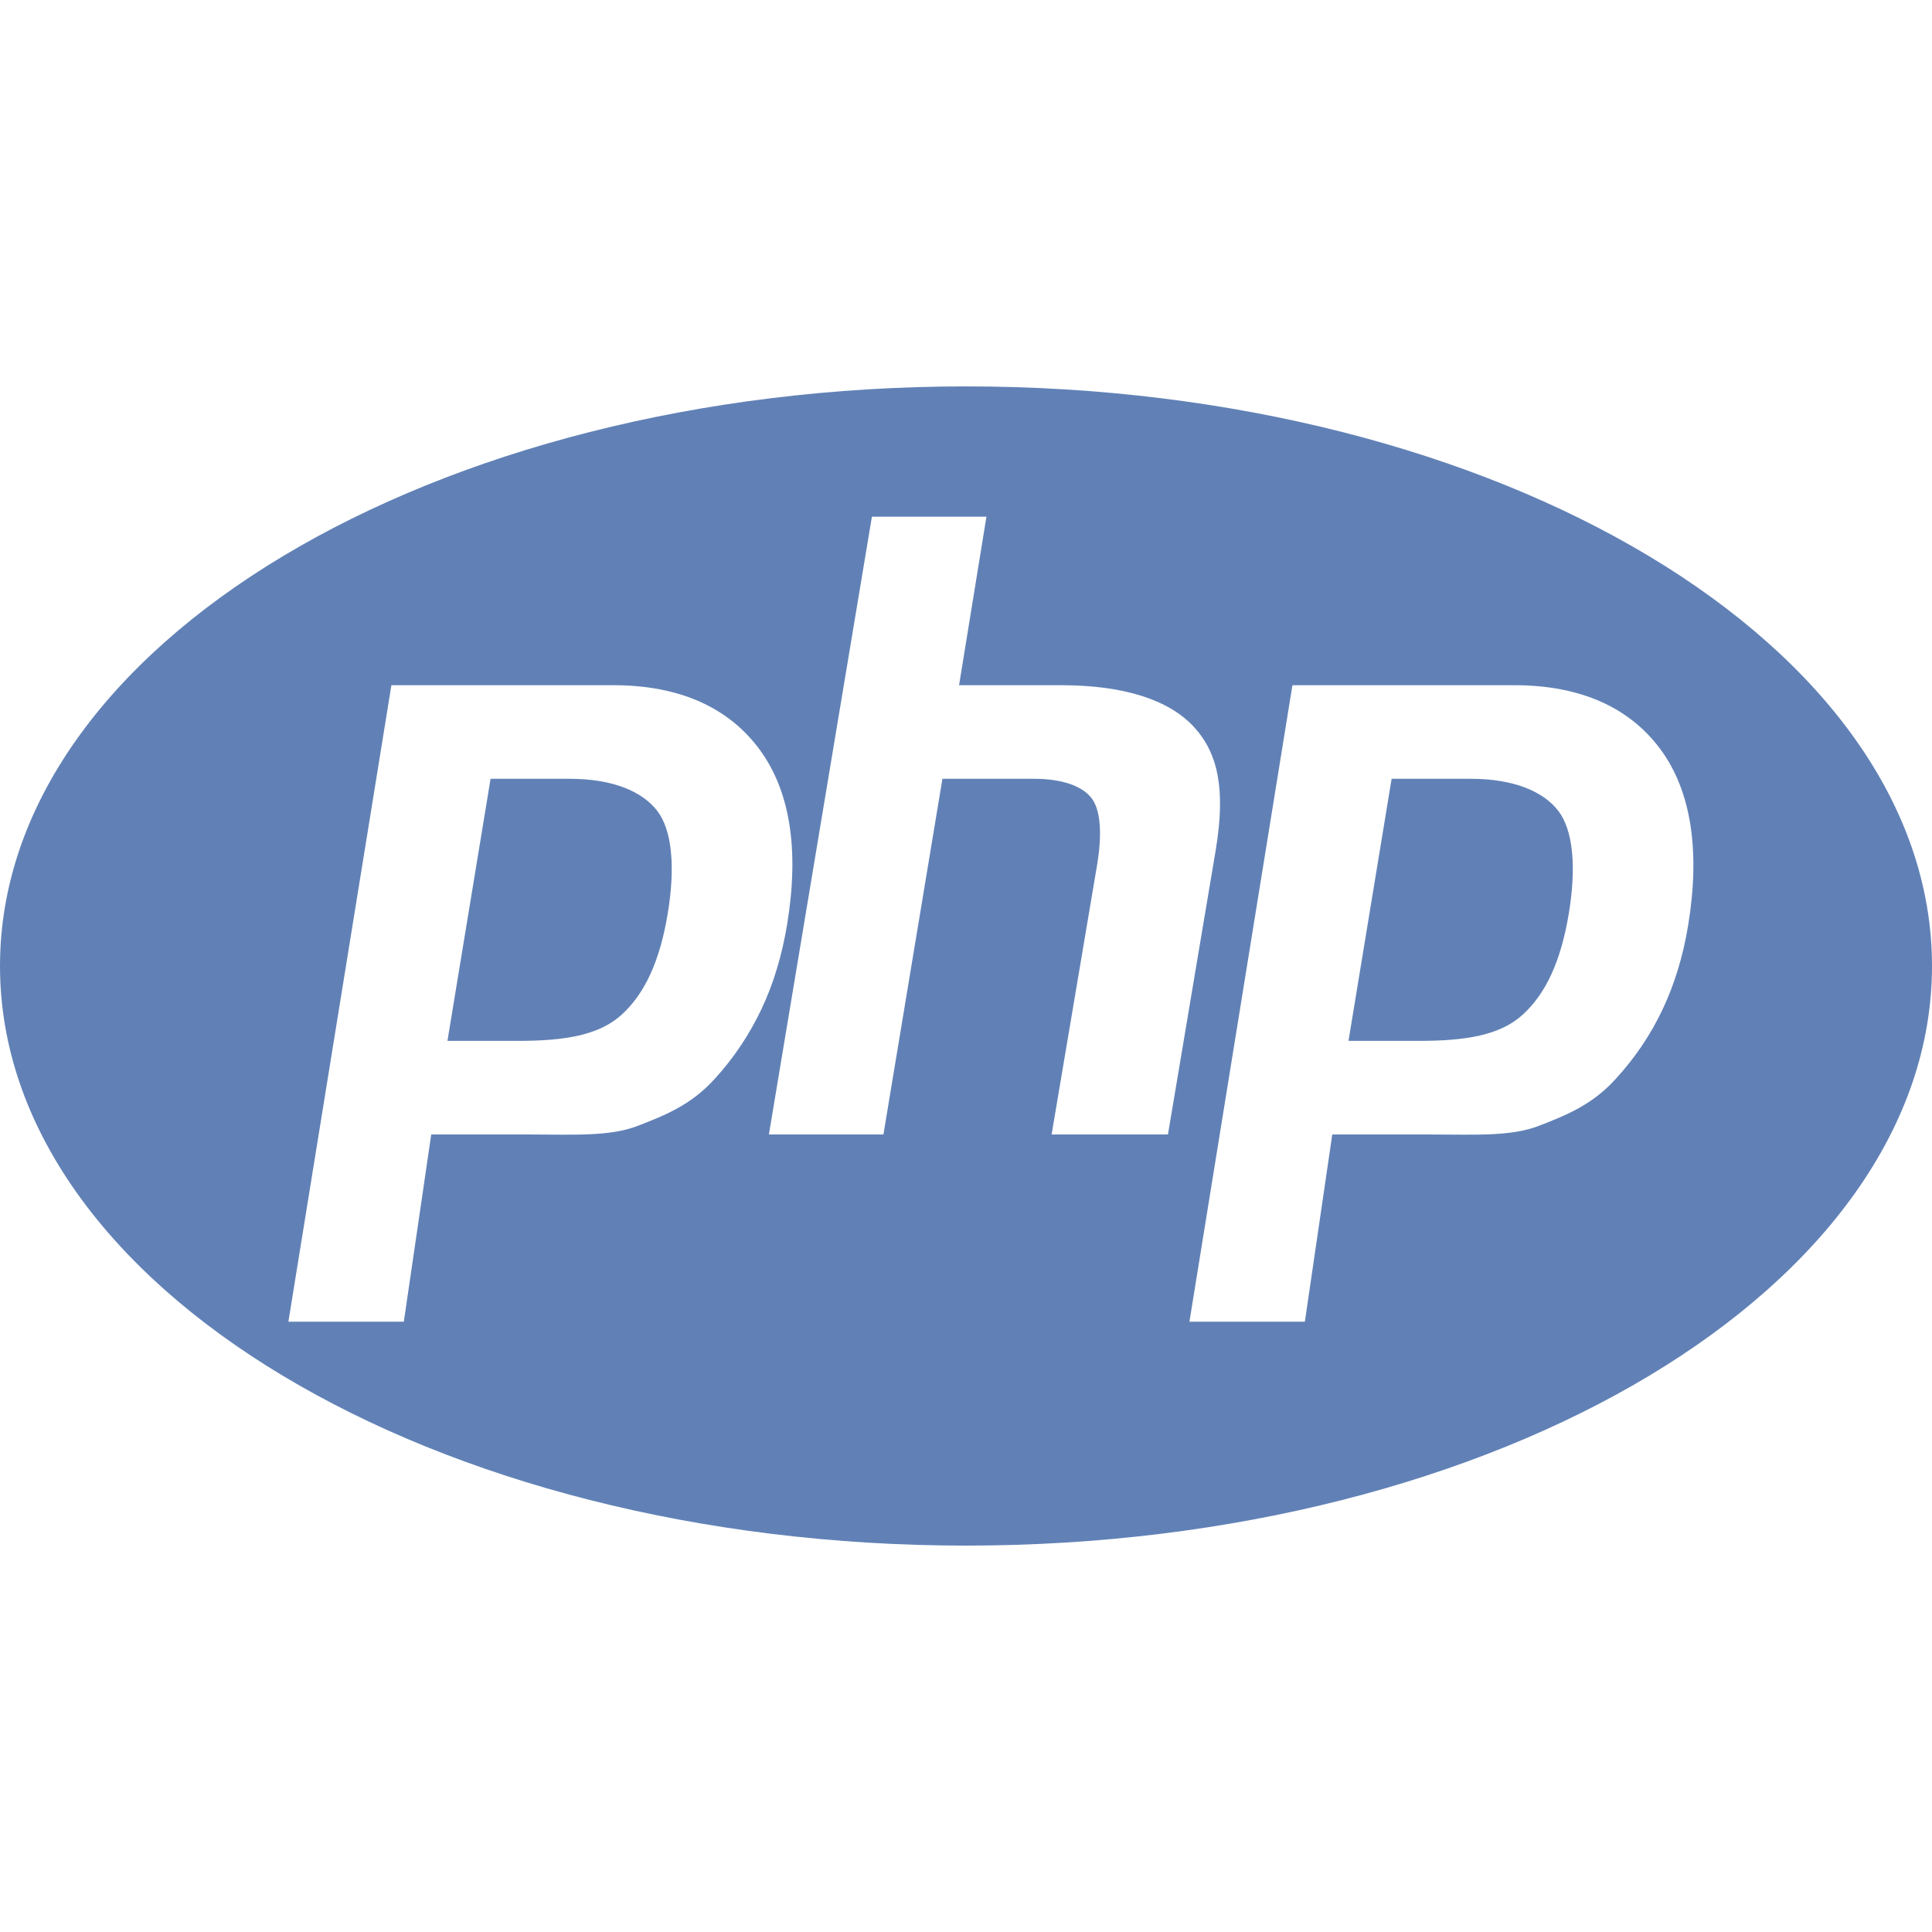 <svg width="100" height="100" viewBox="0 0 100 100" fill="none" xmlns="http://www.w3.org/2000/svg">
<path d="M50 20C22.387 20 0 33.432 0 50C0 66.568 22.387 80 50 80C77.613 80 100 66.568 100 50C100 33.432 77.613 20 50 20ZM36.99 55.845C35.797 57.166 34.471 57.712 33.012 58.274C31.553 58.837 29.696 58.721 27.438 58.721H22.32L20.902 68.41H14.927L20.259 35.466H31.749C35.206 35.466 37.728 36.643 39.313 38.791C40.898 40.939 41.375 43.989 40.743 47.838C40.482 49.424 40.042 50.899 39.422 52.213C38.801 53.528 37.99 54.756 36.99 55.845ZM54.431 58.721L56.789 44.748C57.057 43.113 56.959 41.898 56.493 41.304C56.027 40.709 55.035 40.31 53.518 40.31H48.78L45.726 58.721H39.798L45.13 26.745H51.058L49.641 35.466H54.922C58.245 35.466 60.537 36.255 61.798 37.627C63.059 38.999 63.438 40.879 62.933 43.953L60.453 58.721H54.431ZM87.379 47.89C87.119 49.476 86.679 50.925 86.059 52.238C85.439 53.553 84.629 54.756 83.628 55.845C82.434 57.166 81.109 57.712 79.65 58.274C78.192 58.837 76.333 58.721 74.075 58.721H68.958L67.54 68.41H61.565L66.896 35.466H78.387C81.844 35.466 84.366 36.643 85.95 38.791C87.534 40.939 88.011 44.041 87.379 47.89ZM76.123 40.31H72.03L69.798 53.876H73.434C75.841 53.876 77.637 53.595 78.815 52.519C79.996 51.446 80.79 49.779 81.204 47.267C81.6 44.853 81.42 42.97 80.663 41.978C79.906 40.986 78.393 40.31 76.123 40.31ZM29.486 40.31H25.392L23.16 53.876H26.795C29.203 53.876 30.998 53.595 32.178 52.519C33.357 51.446 34.152 49.779 34.565 47.267C34.961 44.853 34.781 42.97 34.025 41.978C33.268 40.986 31.756 40.31 29.486 40.31Z" fill="#6181B6"/>
</svg>
